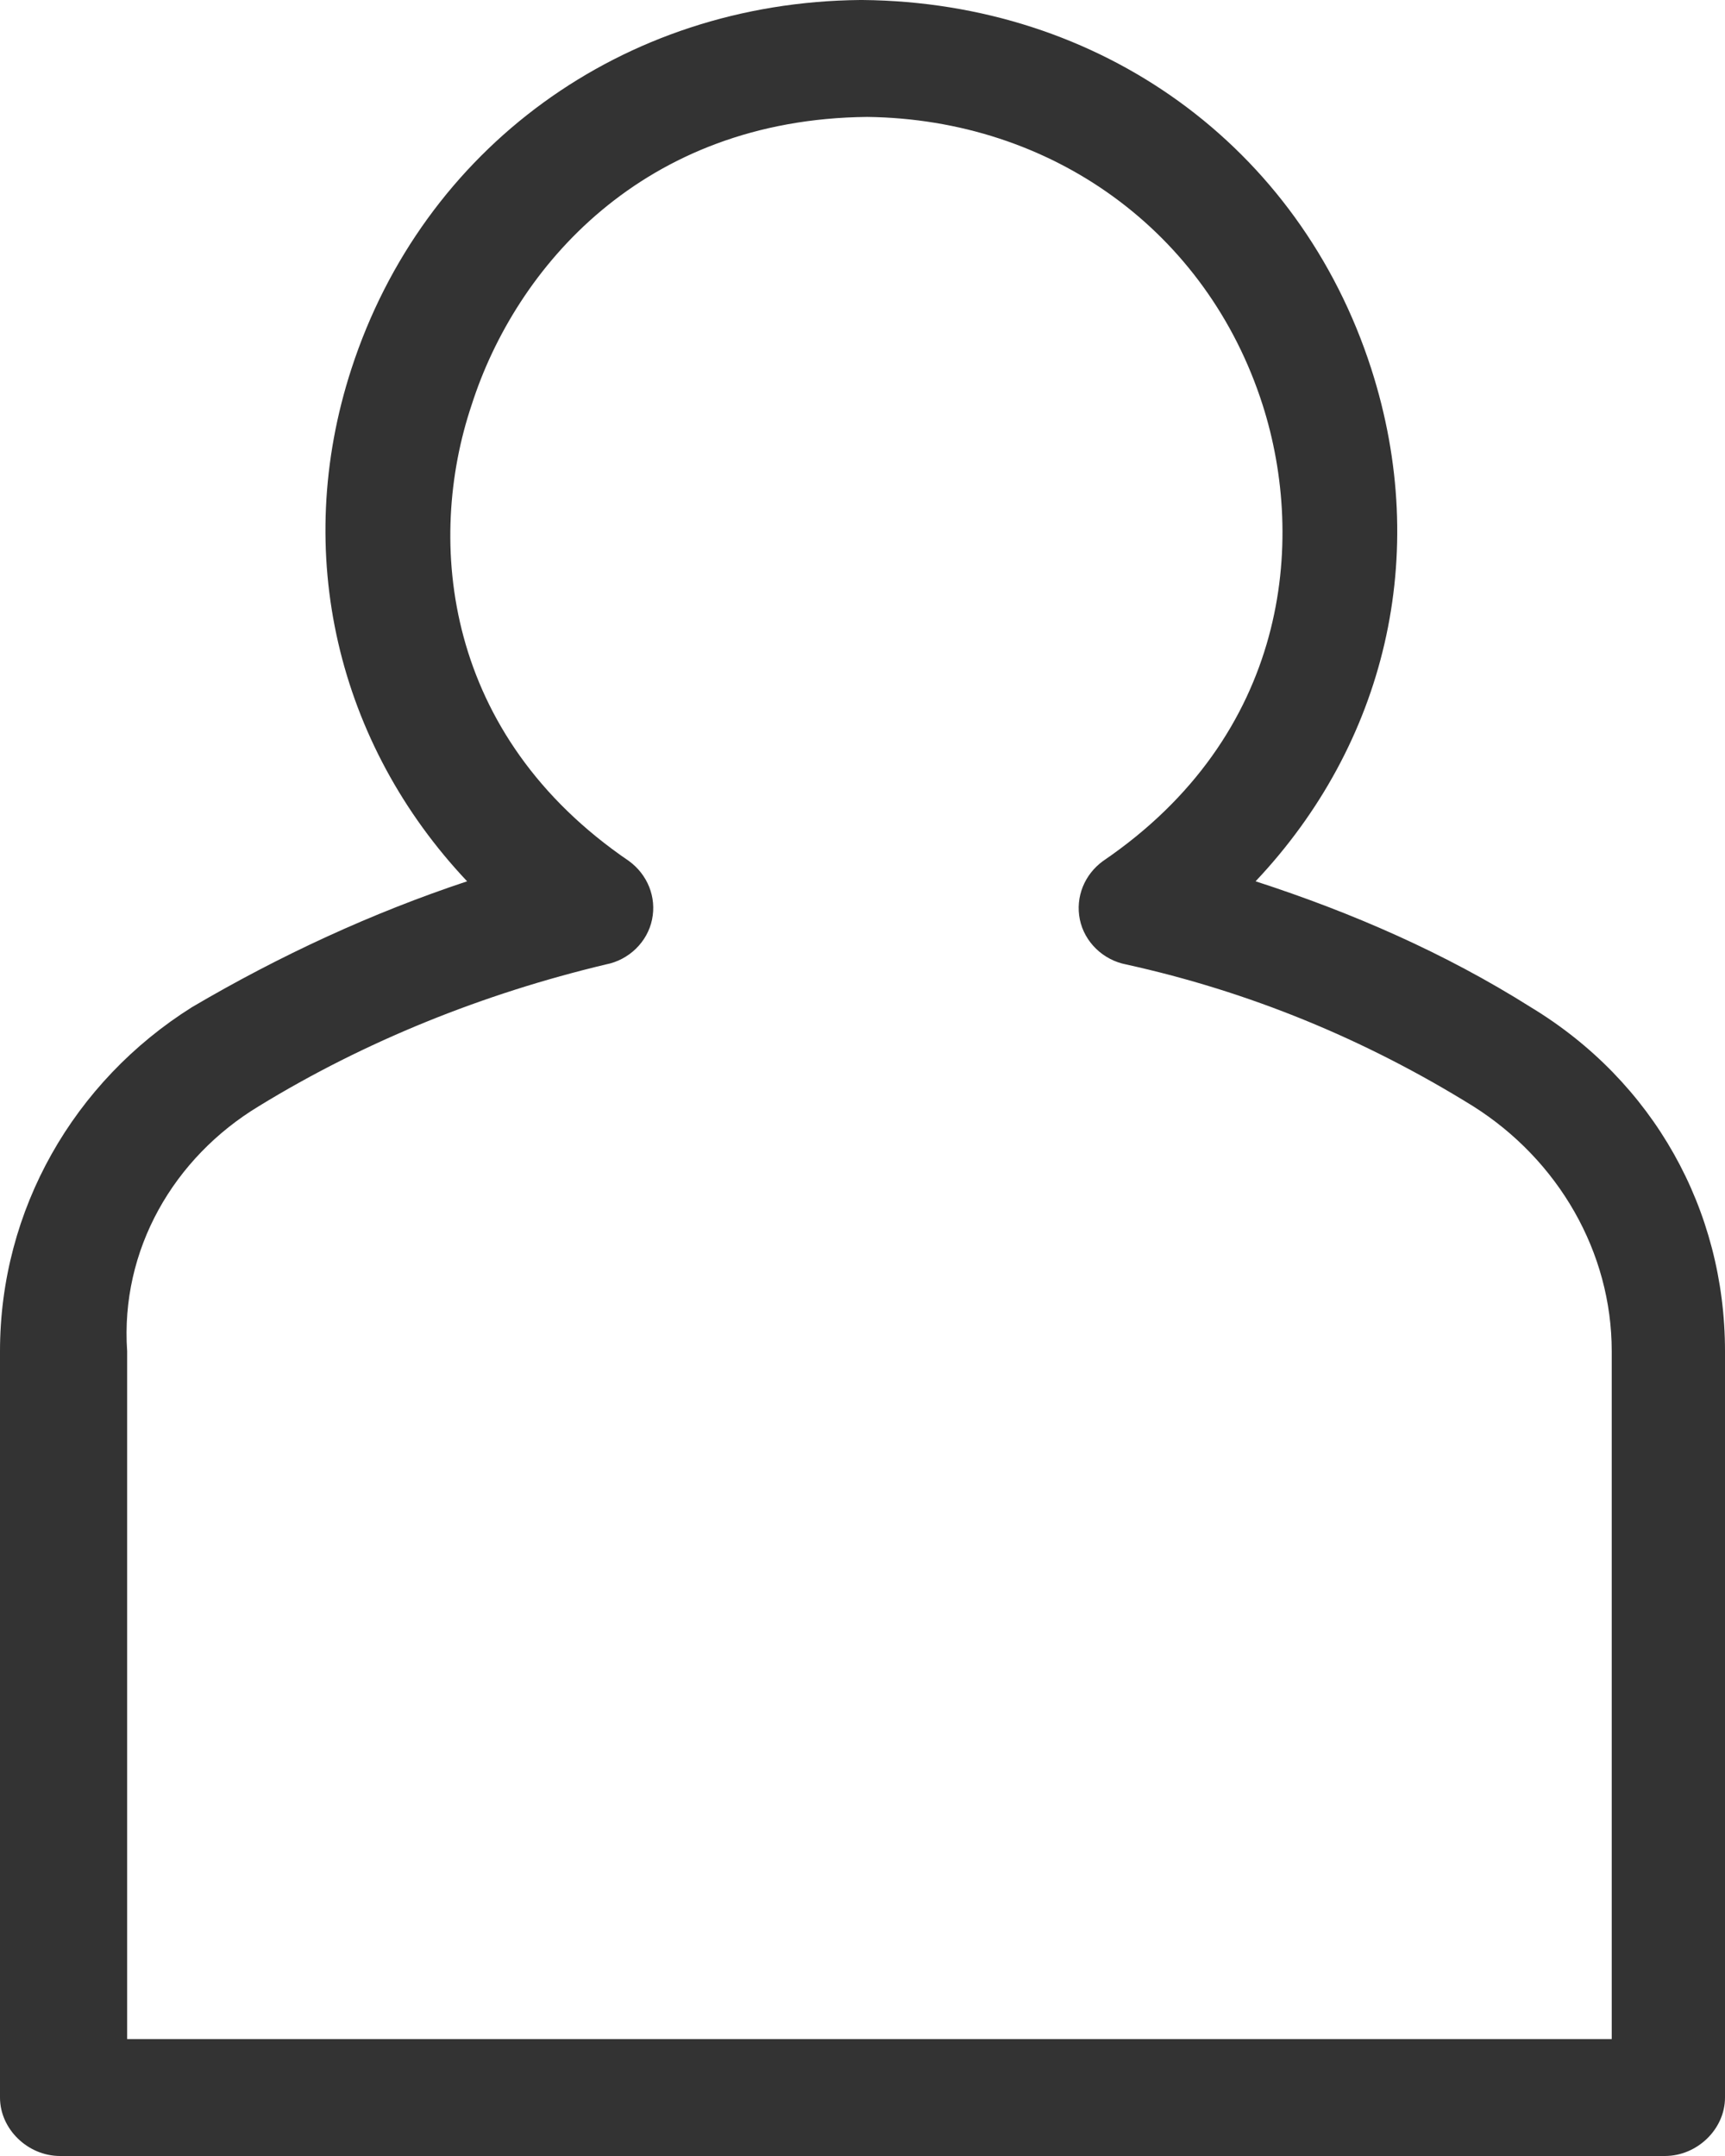 <svg width="24" height="30" viewBox="0 0 24 30" fill="none" xmlns="http://www.w3.org/2000/svg">
<g id="Vector">
<path id="Vector_2" d="M0 18.801V29.187C0 29.625 0.386 30 0.836 30H23.163C23.614 30 24 29.625 24 29.187V18.801C24 16.83 23.003 15.047 21.298 14.015C20.107 13.264 18.82 12.701 17.469 12.263C19.271 10.354 19.914 7.727 19.078 5.13C18.08 2.033 15.314 0.031 12 0C12 0 12 0 11.968 0C8.654 0.031 5.887 2.065 4.89 5.13C4.054 7.696 4.697 10.354 6.499 12.263C5.18 12.701 3.893 13.295 2.67 14.015C1.029 15.047 0 16.83 0 18.801ZM3.603 15.391C5.083 14.484 6.724 13.827 8.429 13.42C8.751 13.358 9.008 13.107 9.072 12.795C9.137 12.482 9.008 12.169 8.751 11.981C6.177 10.229 5.92 7.539 6.563 5.631C7.174 3.723 8.944 1.658 12.064 1.627C14.638 1.658 16.794 3.222 17.566 5.631C18.177 7.539 17.92 10.229 15.346 11.981C15.088 12.169 14.96 12.482 15.024 12.795C15.088 13.107 15.346 13.358 15.668 13.42C17.373 13.796 18.981 14.453 20.493 15.391C21.684 16.142 22.424 17.424 22.424 18.801V28.373H1.769V18.801C1.673 17.393 2.413 16.11 3.603 15.391Z" fill="#333333"/>
</g>
</svg>
